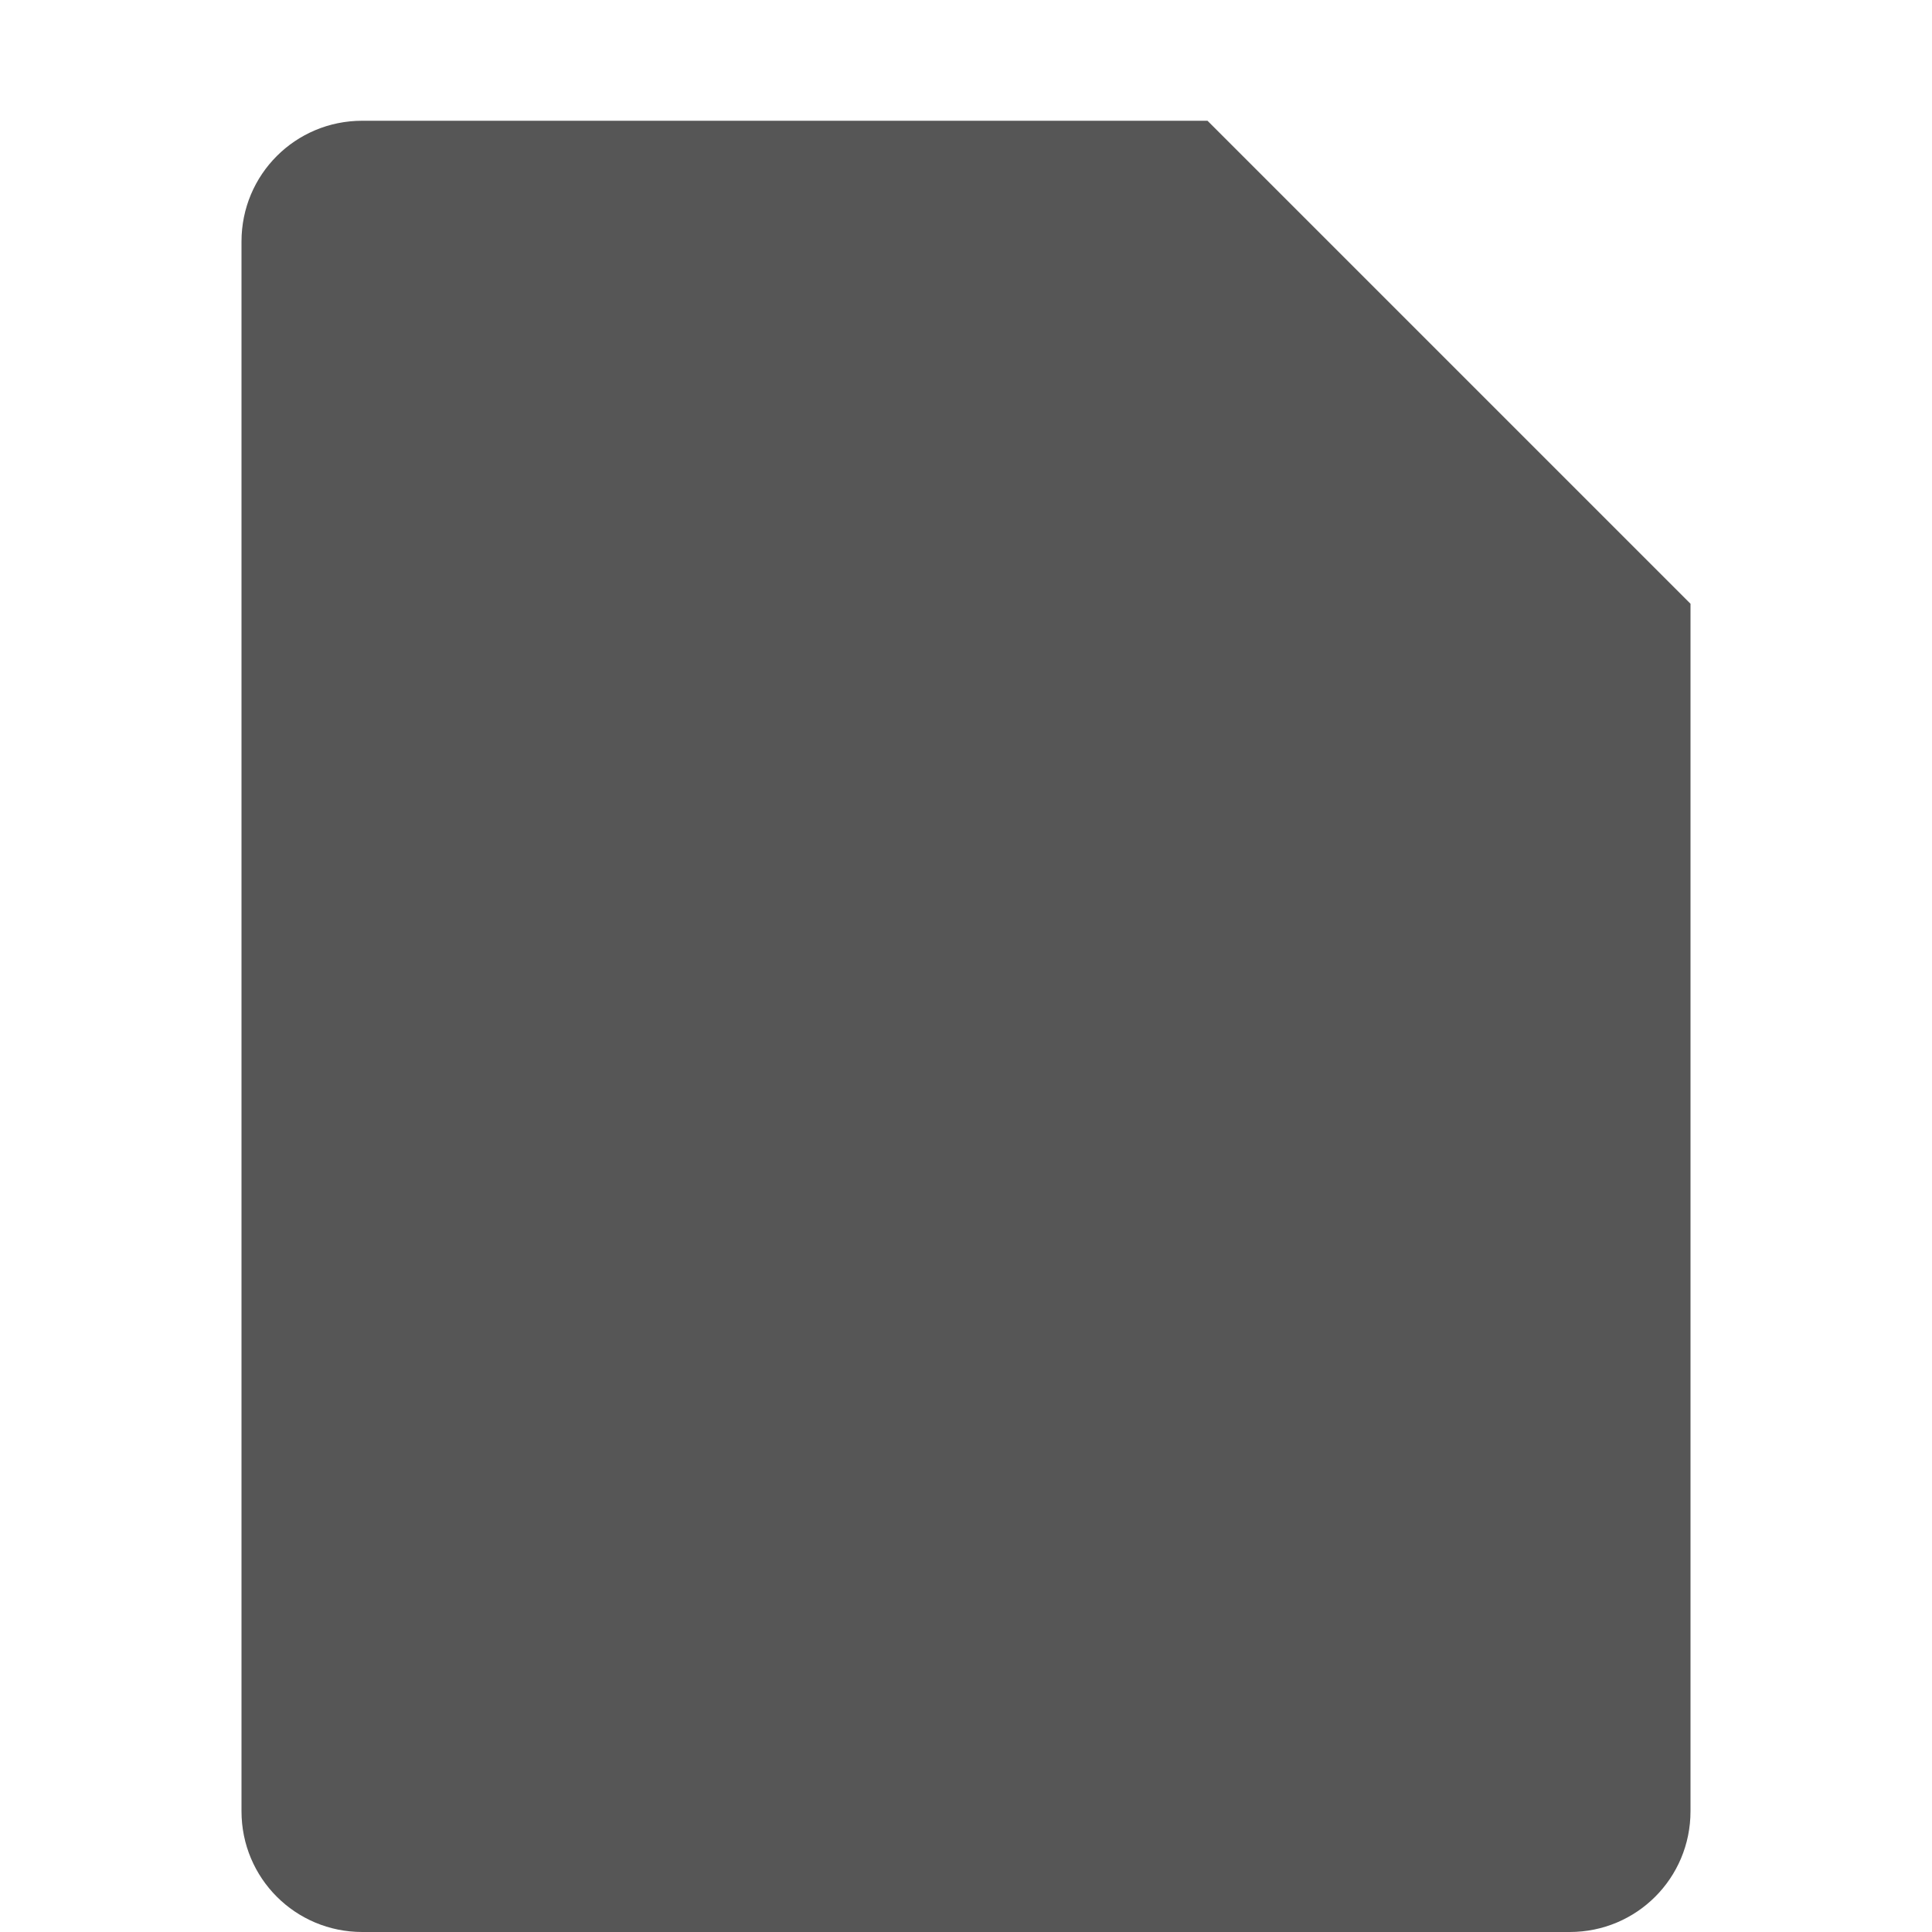 <svg xmlns="http://www.w3.org/2000/svg" width="16" height="16" version="1.1">
 <path style="fill:#565656" d="M 3,1 C 2.446,1 2,1.446 2,2 V 15 C 2,15.554 2.446,16 3,16 H 13 C 13.554,16 14,15.554 14,15 V 5 L 10,1 Z"/>
</svg>
